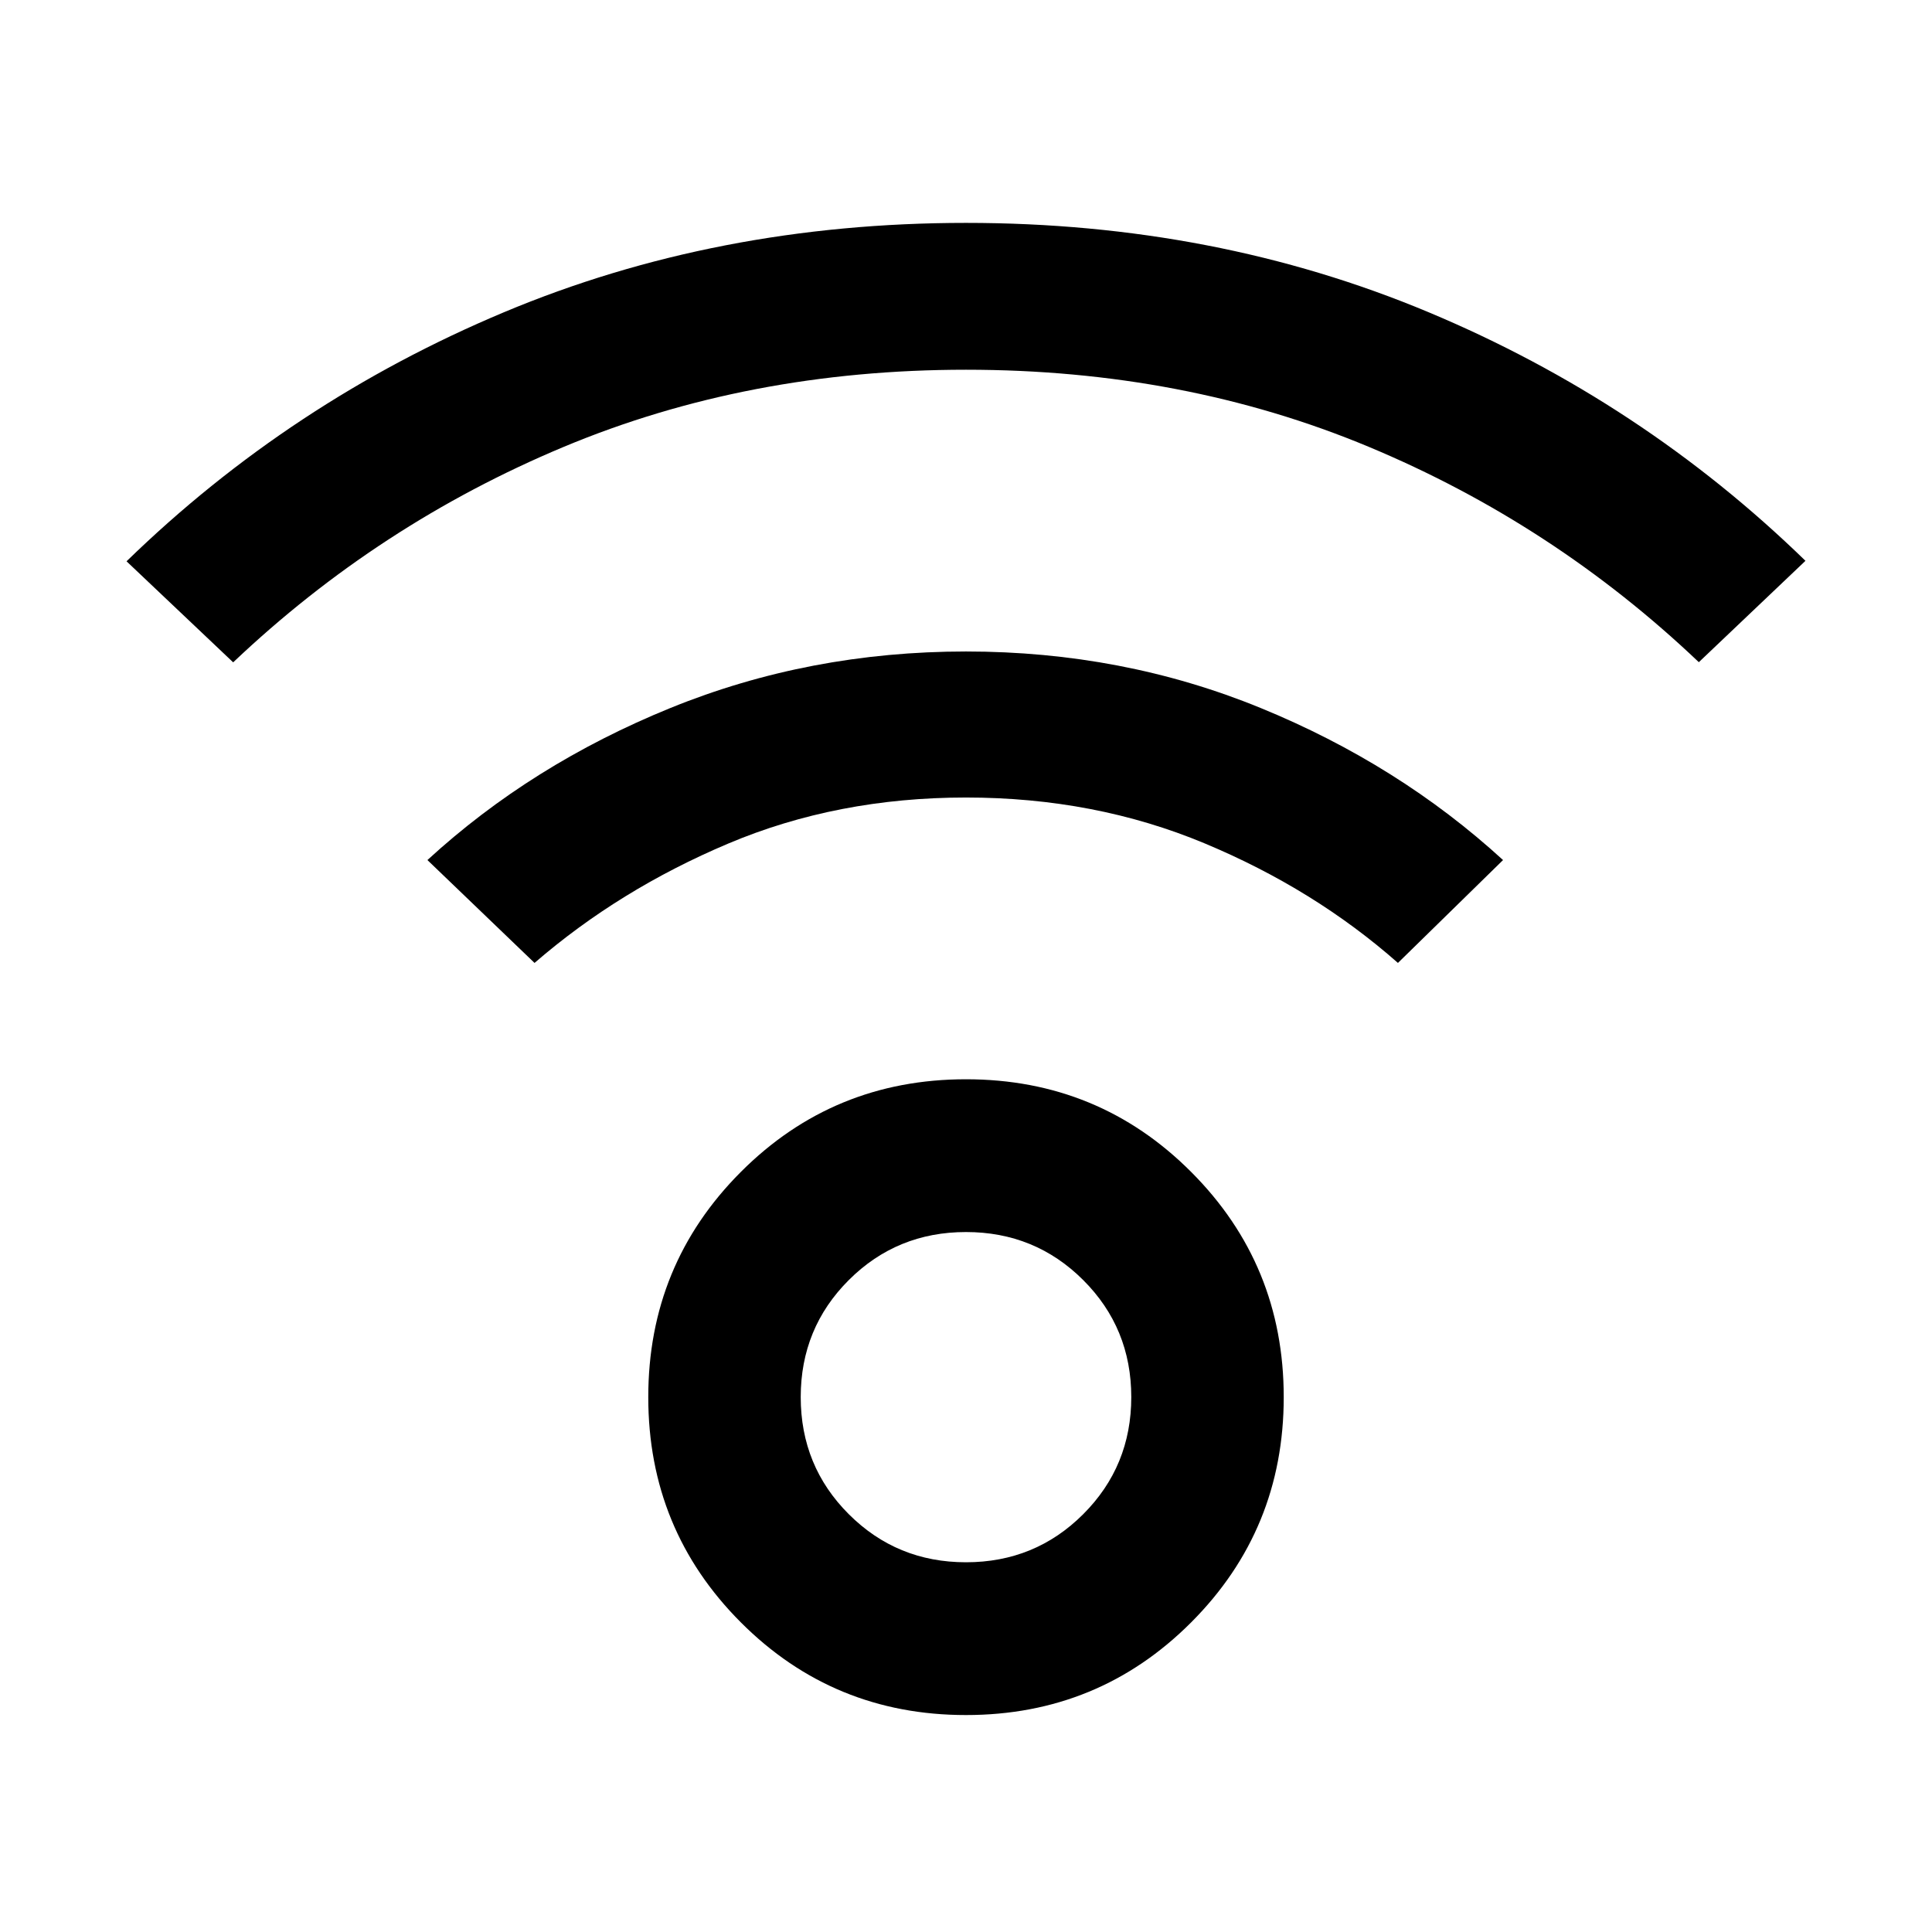<svg xmlns="http://www.w3.org/2000/svg" height="40" viewBox="0 -960 960 960" width="40"><path d="M480-107.804q-65.913 0-111.895-46.062-45.982-46.061-45.982-111.895 0-65.833 45.982-111.894Q414.087-423.717 480-423.717t111.895 46.062q45.982 46.061 45.982 111.894 0 65.834-45.982 111.895Q545.913-107.804 480-107.804Zm0-75.913q34.337 0 58.23-23.878 23.893-23.877 23.893-58.192 0-34.314-23.893-58.166-23.893-23.851-58.23-23.851-34.337 0-58.23 23.851-23.893 23.852-23.893 58.166 0 34.315 23.893 58.192 23.893 23.878 58.23 23.878ZM115.862-630.885l-52.985-50.209q81.449-79.232 187.388-123.692Q356.203-849.247 480-849.247q123.797 0 229.735 44.341 105.939 44.341 187.388 123.572l-52.985 50.37Q771.833-699.718 680.065-738 588.297-776.283 480-776.283t-200.065 38.402q-91.768 38.402-164.073 106.996ZM694.63-481.529q-41.55-36.667-96.108-59.428Q543.964-563.718 480-563.718q-63.964 0-118.141 22.881-54.178 22.88-96.25 59.308l-53.225-51.116q51.681-47.464 120.721-75.551 69.04-28.086 146.895-28.086t146.435 28.086q68.579 28.087 120.42 75.551l-52.225 51.116ZM480-265.84Z"/></svg>